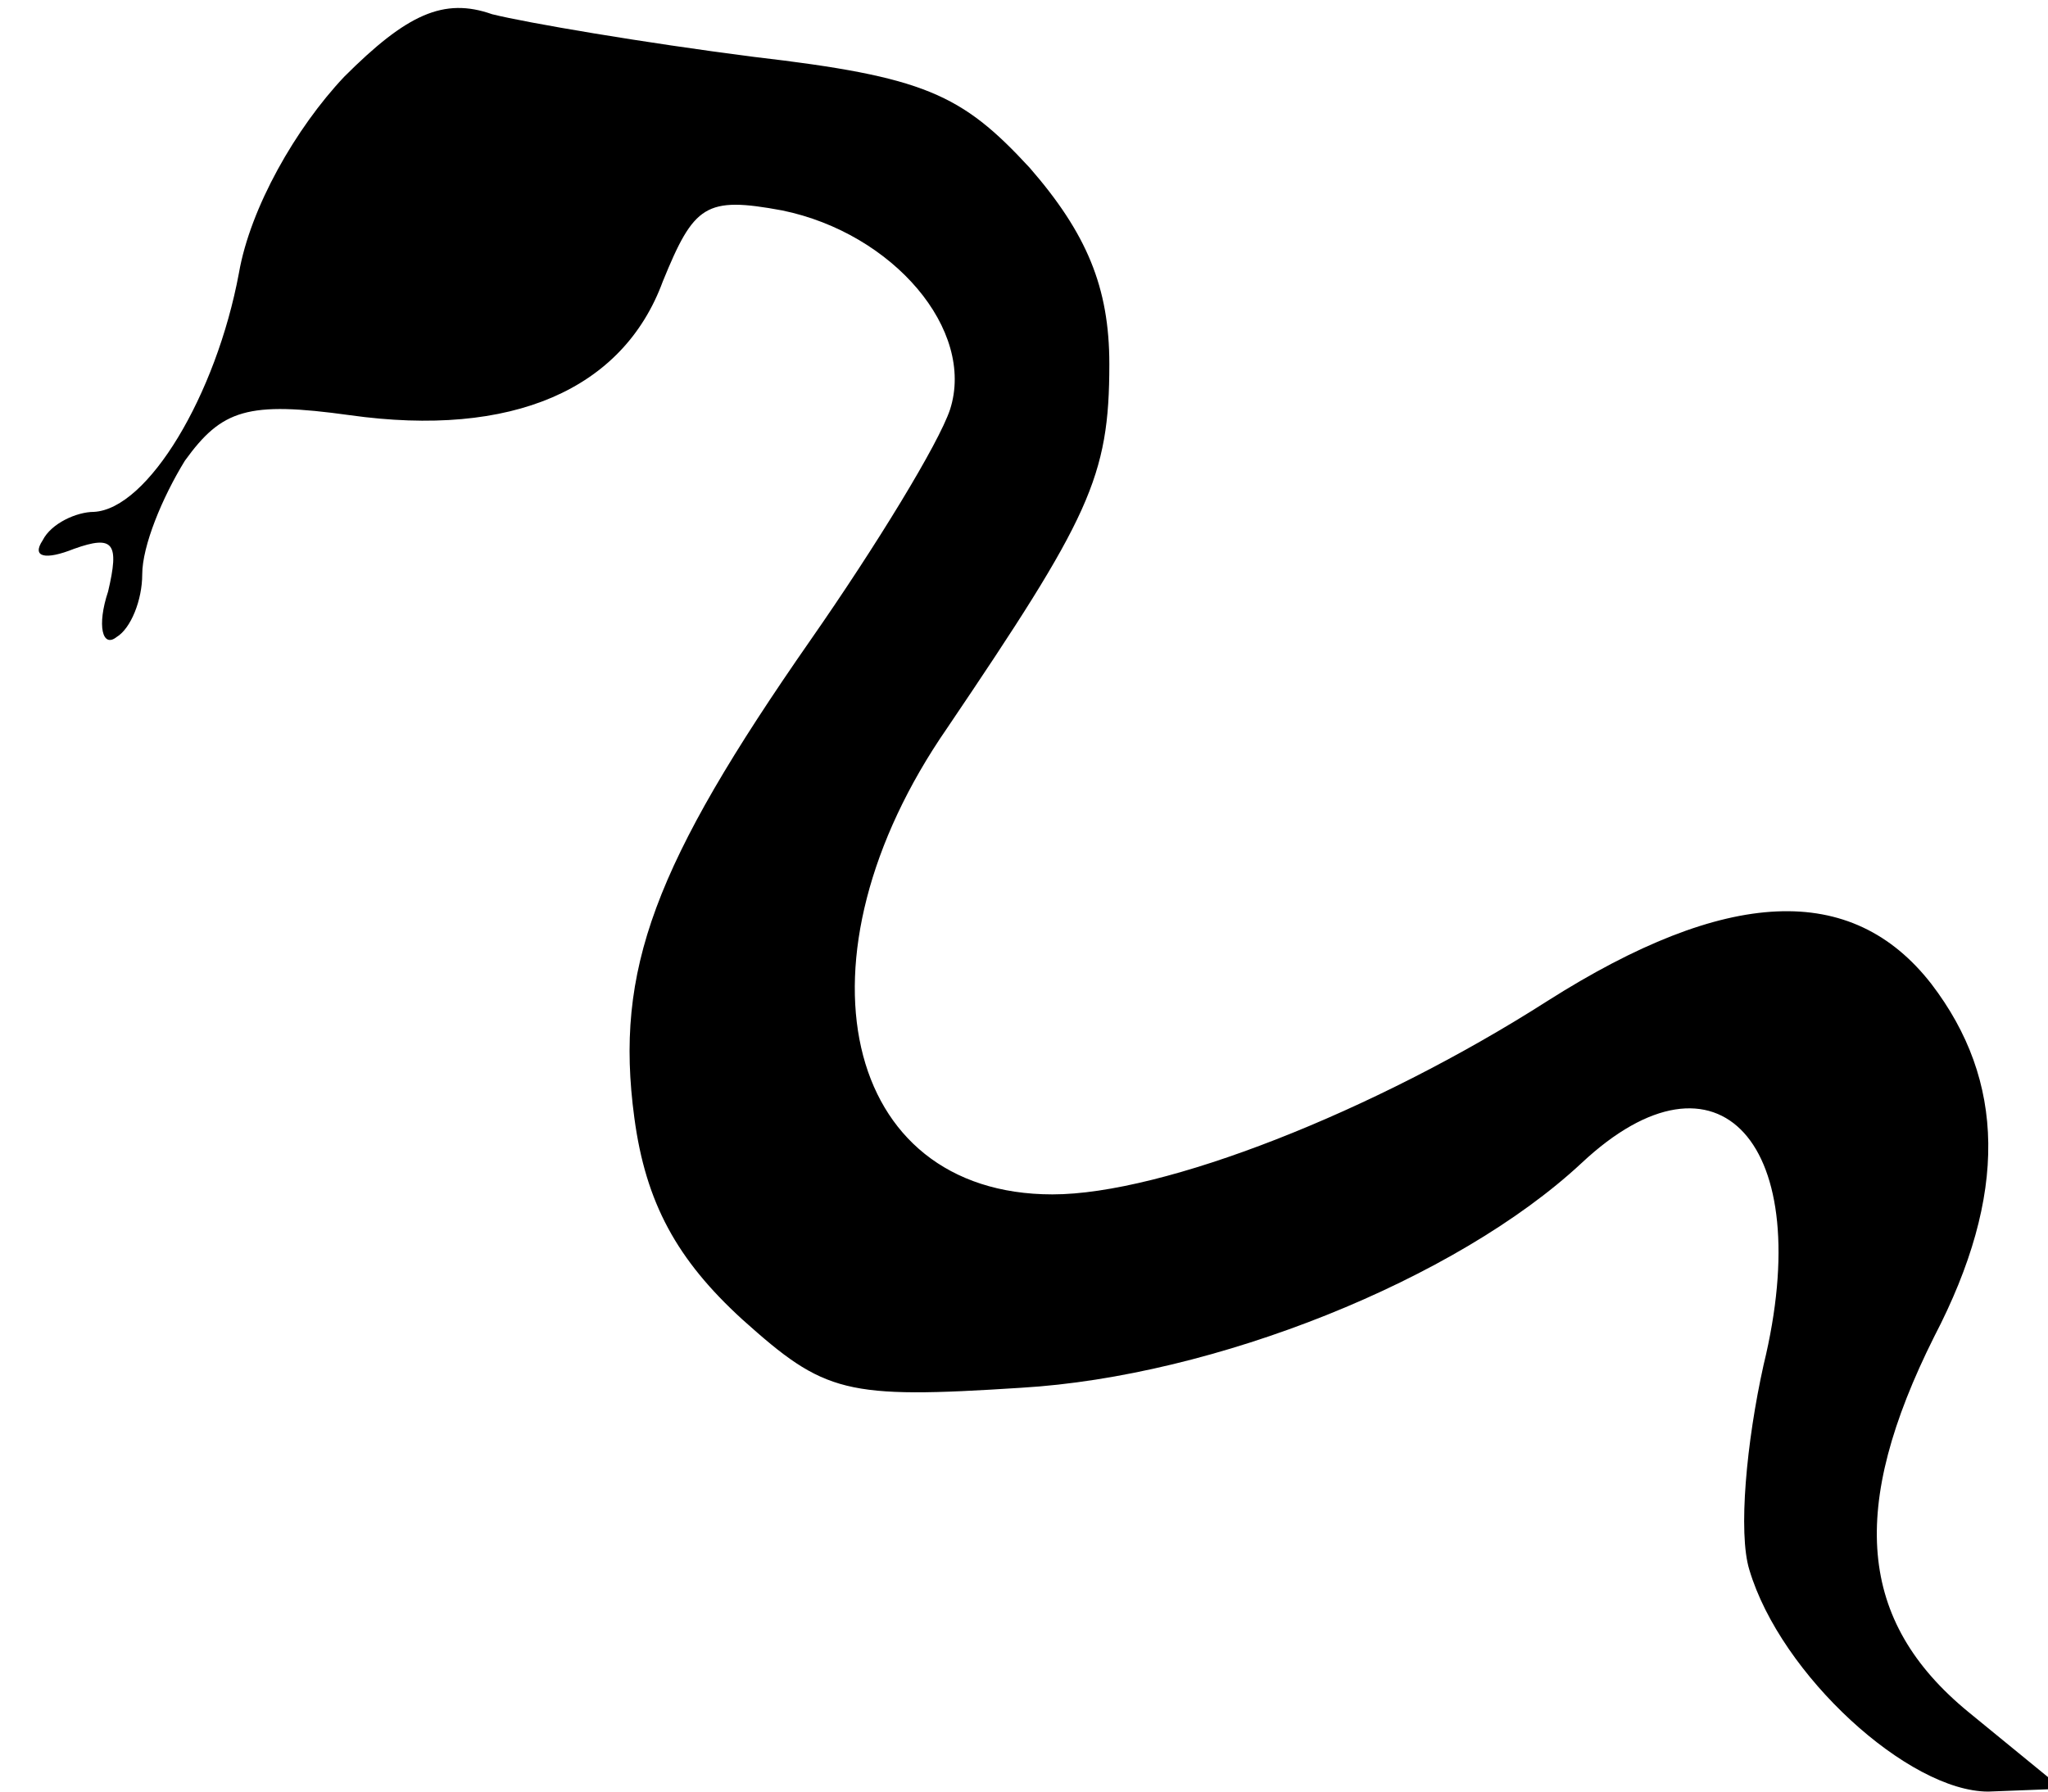<?xml version="1.0" standalone="no"?>
<!DOCTYPE svg PUBLIC "-//W3C//DTD SVG 20010904//EN"
 "http://www.w3.org/TR/2001/REC-SVG-20010904/DTD/svg10.dtd">
<svg version="1.0" xmlns="http://www.w3.org/2000/svg"
 width="72pt" height="63pt" viewBox="0 0 72 63"
 preserveAspectRatio="xMidYMid meet">
<g transform="translate(0,63) scale(0.1,-0.1)"
fill="#000000" stroke="none">
<path d="M121 603 c-17 -18 -33 -46 -37 -69 -8 -43 -32 -83 -51 -84 -6 0 -15
-4 -18 -10 -4 -6 1 -7 11 -3 14 5 16 2 12 -15 -4 -12 -2 -20 3 -16 5 3 9 13 9
22 0 10 7 27 15 40 13 18 22 21 58 16 57 -8 96 9 110 47 11 27 15 30 42 25 39
-8 68 -42 59 -70 -4 -12 -26 -48 -49 -81 -55 -79 -69 -116 -62 -168 4 -30 15
-50 38 -71 29 -26 36 -28 98 -24 68 4 153 38 197 79 48 45 83 7 64 -71 -6 -27
-9 -59 -5 -72 11 -37 56 -78 84 -78 l26 1 -33 27 c-39 32 -42 72 -12 132 26
50 25 90 -1 124 -28 36 -72 34 -135 -6 -61 -39 -135 -68 -174 -68 -74 0 -93
83 -37 164 50 74 57 88 57 128 0 27 -8 46 -28 69 -24 26 -37 32 -97 39 -39 5
-80 12 -92 15 -17 6 -30 0 -52 -22z"/>
</g>
</svg>
